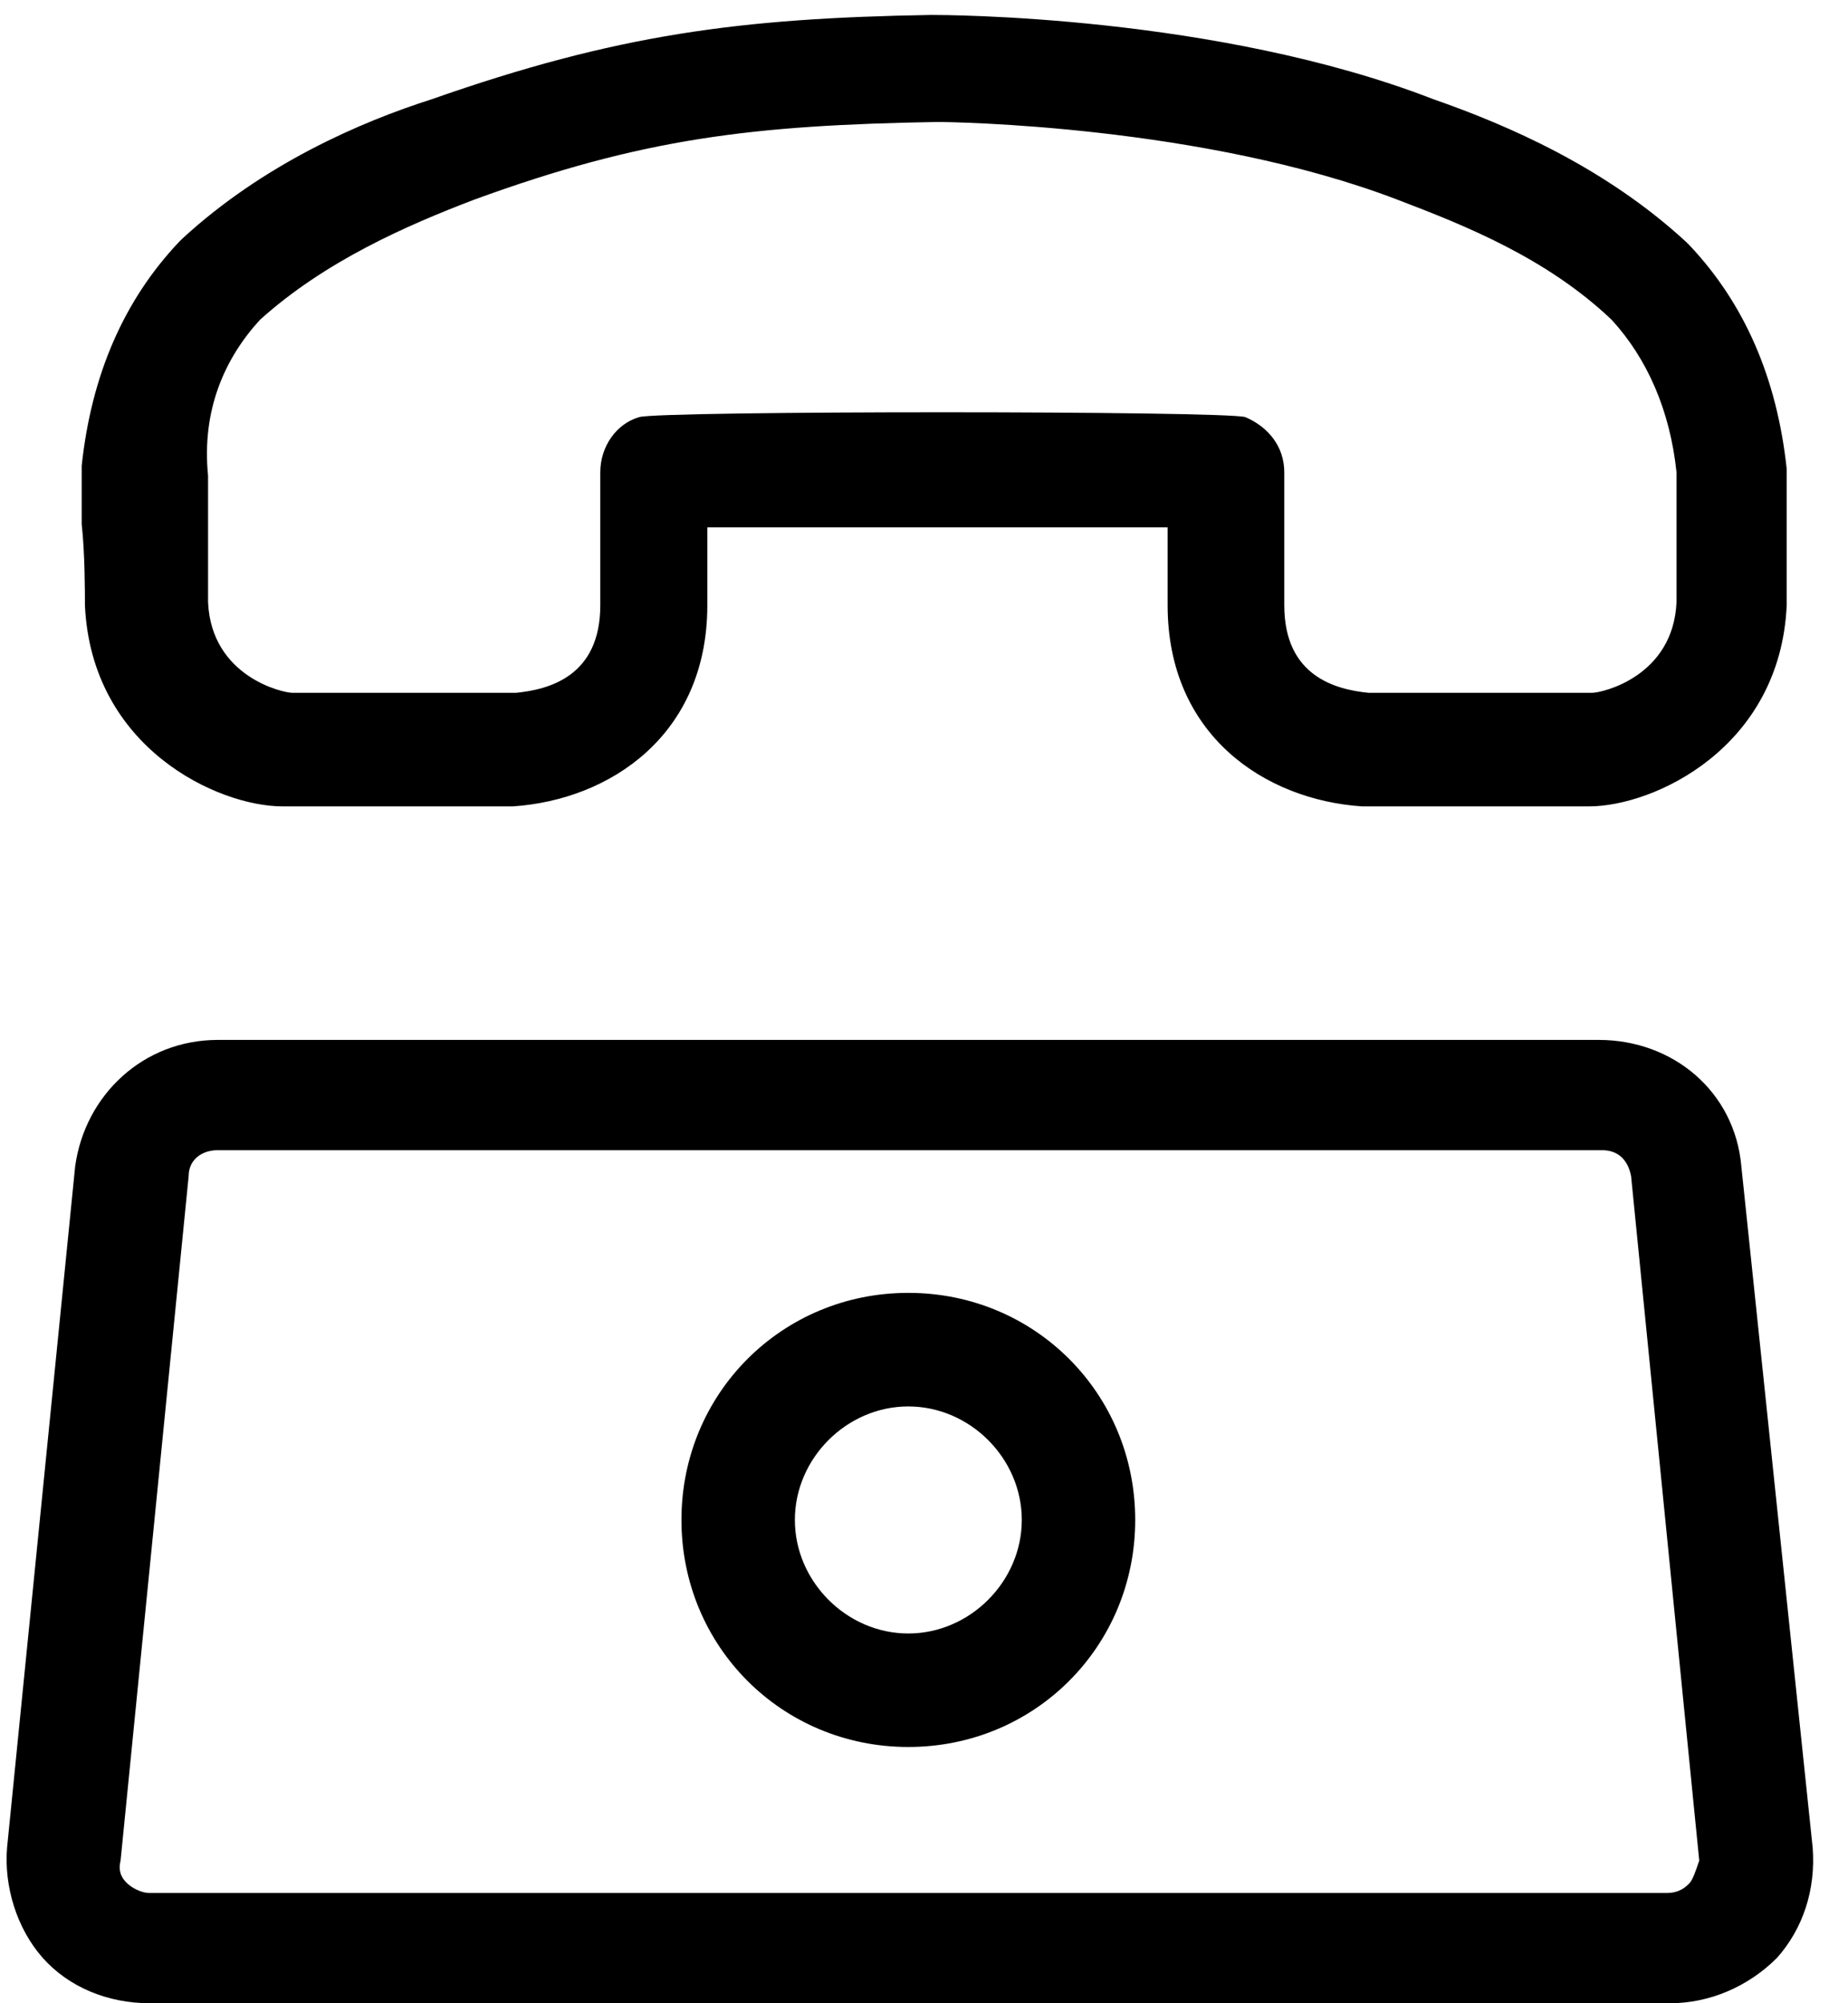 <svg width="24" height="26" viewBox="0 0 24 26" fill="none" xmlns="http://www.w3.org/2000/svg">
<g clip-path="url(#clip0_110_25)">
<path d="M22.615 15.139C22.531 14.17 21.731 13.497 20.763 13.497H2.829C1.86 13.497 1.103 14.213 0.976 15.139L0.092 23.979C0.05 24.485 0.219 25.032 0.555 25.411C0.892 25.79 1.397 26 1.945 26H21.689C22.194 26 22.699 25.79 23.078 25.411C23.415 25.032 23.583 24.527 23.541 23.979L22.615 15.139ZM21.941 24.442C21.899 24.485 21.815 24.569 21.647 24.569H1.945C1.818 24.569 1.692 24.485 1.65 24.442C1.608 24.4 1.524 24.316 1.566 24.148L2.45 15.265C2.45 15.054 2.618 14.928 2.829 14.928H20.805C21.015 14.928 21.142 15.054 21.183 15.265L22.068 24.148C22.026 24.274 21.983 24.4 21.941 24.442Z" fill="black"/>
<path d="M11.796 16.78C10.155 16.78 8.85 18.085 8.85 19.727C8.85 21.369 10.155 22.674 11.796 22.674C13.438 22.674 14.743 21.369 14.743 19.727C14.743 18.085 13.438 16.78 11.796 16.78ZM11.796 21.201C10.997 21.201 10.323 20.527 10.323 19.727C10.323 18.927 10.997 18.254 11.796 18.254C12.596 18.254 13.27 18.927 13.27 19.727C13.27 20.527 12.596 21.201 11.796 21.201Z" fill="black"/>
<path d="M1.103 7.856C1.187 9.708 2.829 10.466 3.671 10.466H6.618C6.66 10.466 6.66 10.466 6.66 10.466C7.923 10.382 9.186 9.54 9.186 7.856V6.845C10.575 6.845 13.774 6.845 15.164 6.845V7.856C15.164 9.54 16.426 10.382 17.689 10.466H17.732H20.636C21.478 10.466 23.12 9.708 23.204 7.856C23.204 7.729 23.204 7.266 23.204 6.845C23.204 6.508 23.204 6.214 23.204 6.172C23.204 6.13 23.204 6.087 23.204 6.087C23.078 4.909 22.657 3.94 21.941 3.183L21.899 3.141C20.847 2.172 19.584 1.625 18.616 1.288C15.795 0.194 12.259 0.194 12.09 0.194C9.607 0.236 8.007 0.446 5.607 1.288C4.681 1.583 3.418 2.13 2.366 3.099L2.324 3.141C1.608 3.898 1.187 4.867 1.061 6.045C1.061 6.087 1.061 6.13 1.061 6.13C1.061 6.214 1.061 6.466 1.061 6.803C1.103 7.182 1.103 7.687 1.103 7.856ZM3.376 4.151C4.218 3.393 5.27 2.93 6.154 2.593C8.344 1.793 9.775 1.625 12.175 1.583C12.343 1.583 15.627 1.625 18.152 2.593C19.037 2.93 20.089 3.351 20.931 4.151C21.394 4.656 21.689 5.33 21.773 6.13C21.773 6.256 21.773 6.466 21.773 6.803C21.773 7.224 21.773 7.687 21.773 7.814C21.731 8.782 20.805 8.992 20.678 8.992H17.774C17.353 8.95 16.679 8.782 16.679 7.856V6.13C16.679 5.793 16.468 5.54 16.174 5.414C15.921 5.33 8.554 5.33 8.301 5.414C8.007 5.498 7.796 5.793 7.796 6.13V7.856C7.796 8.782 7.123 8.95 6.702 8.992H3.797C3.671 8.992 2.744 8.782 2.702 7.814C2.702 7.687 2.702 7.224 2.702 6.803C2.702 6.466 2.702 6.298 2.702 6.172C2.618 5.33 2.913 4.656 3.376 4.151Z" fill="black"/>
</g>
<defs>
<clipPath id="clip0_110_25">
<rect width="24" height="26" fill="white"/>
</clipPath>
</defs>
</svg>
